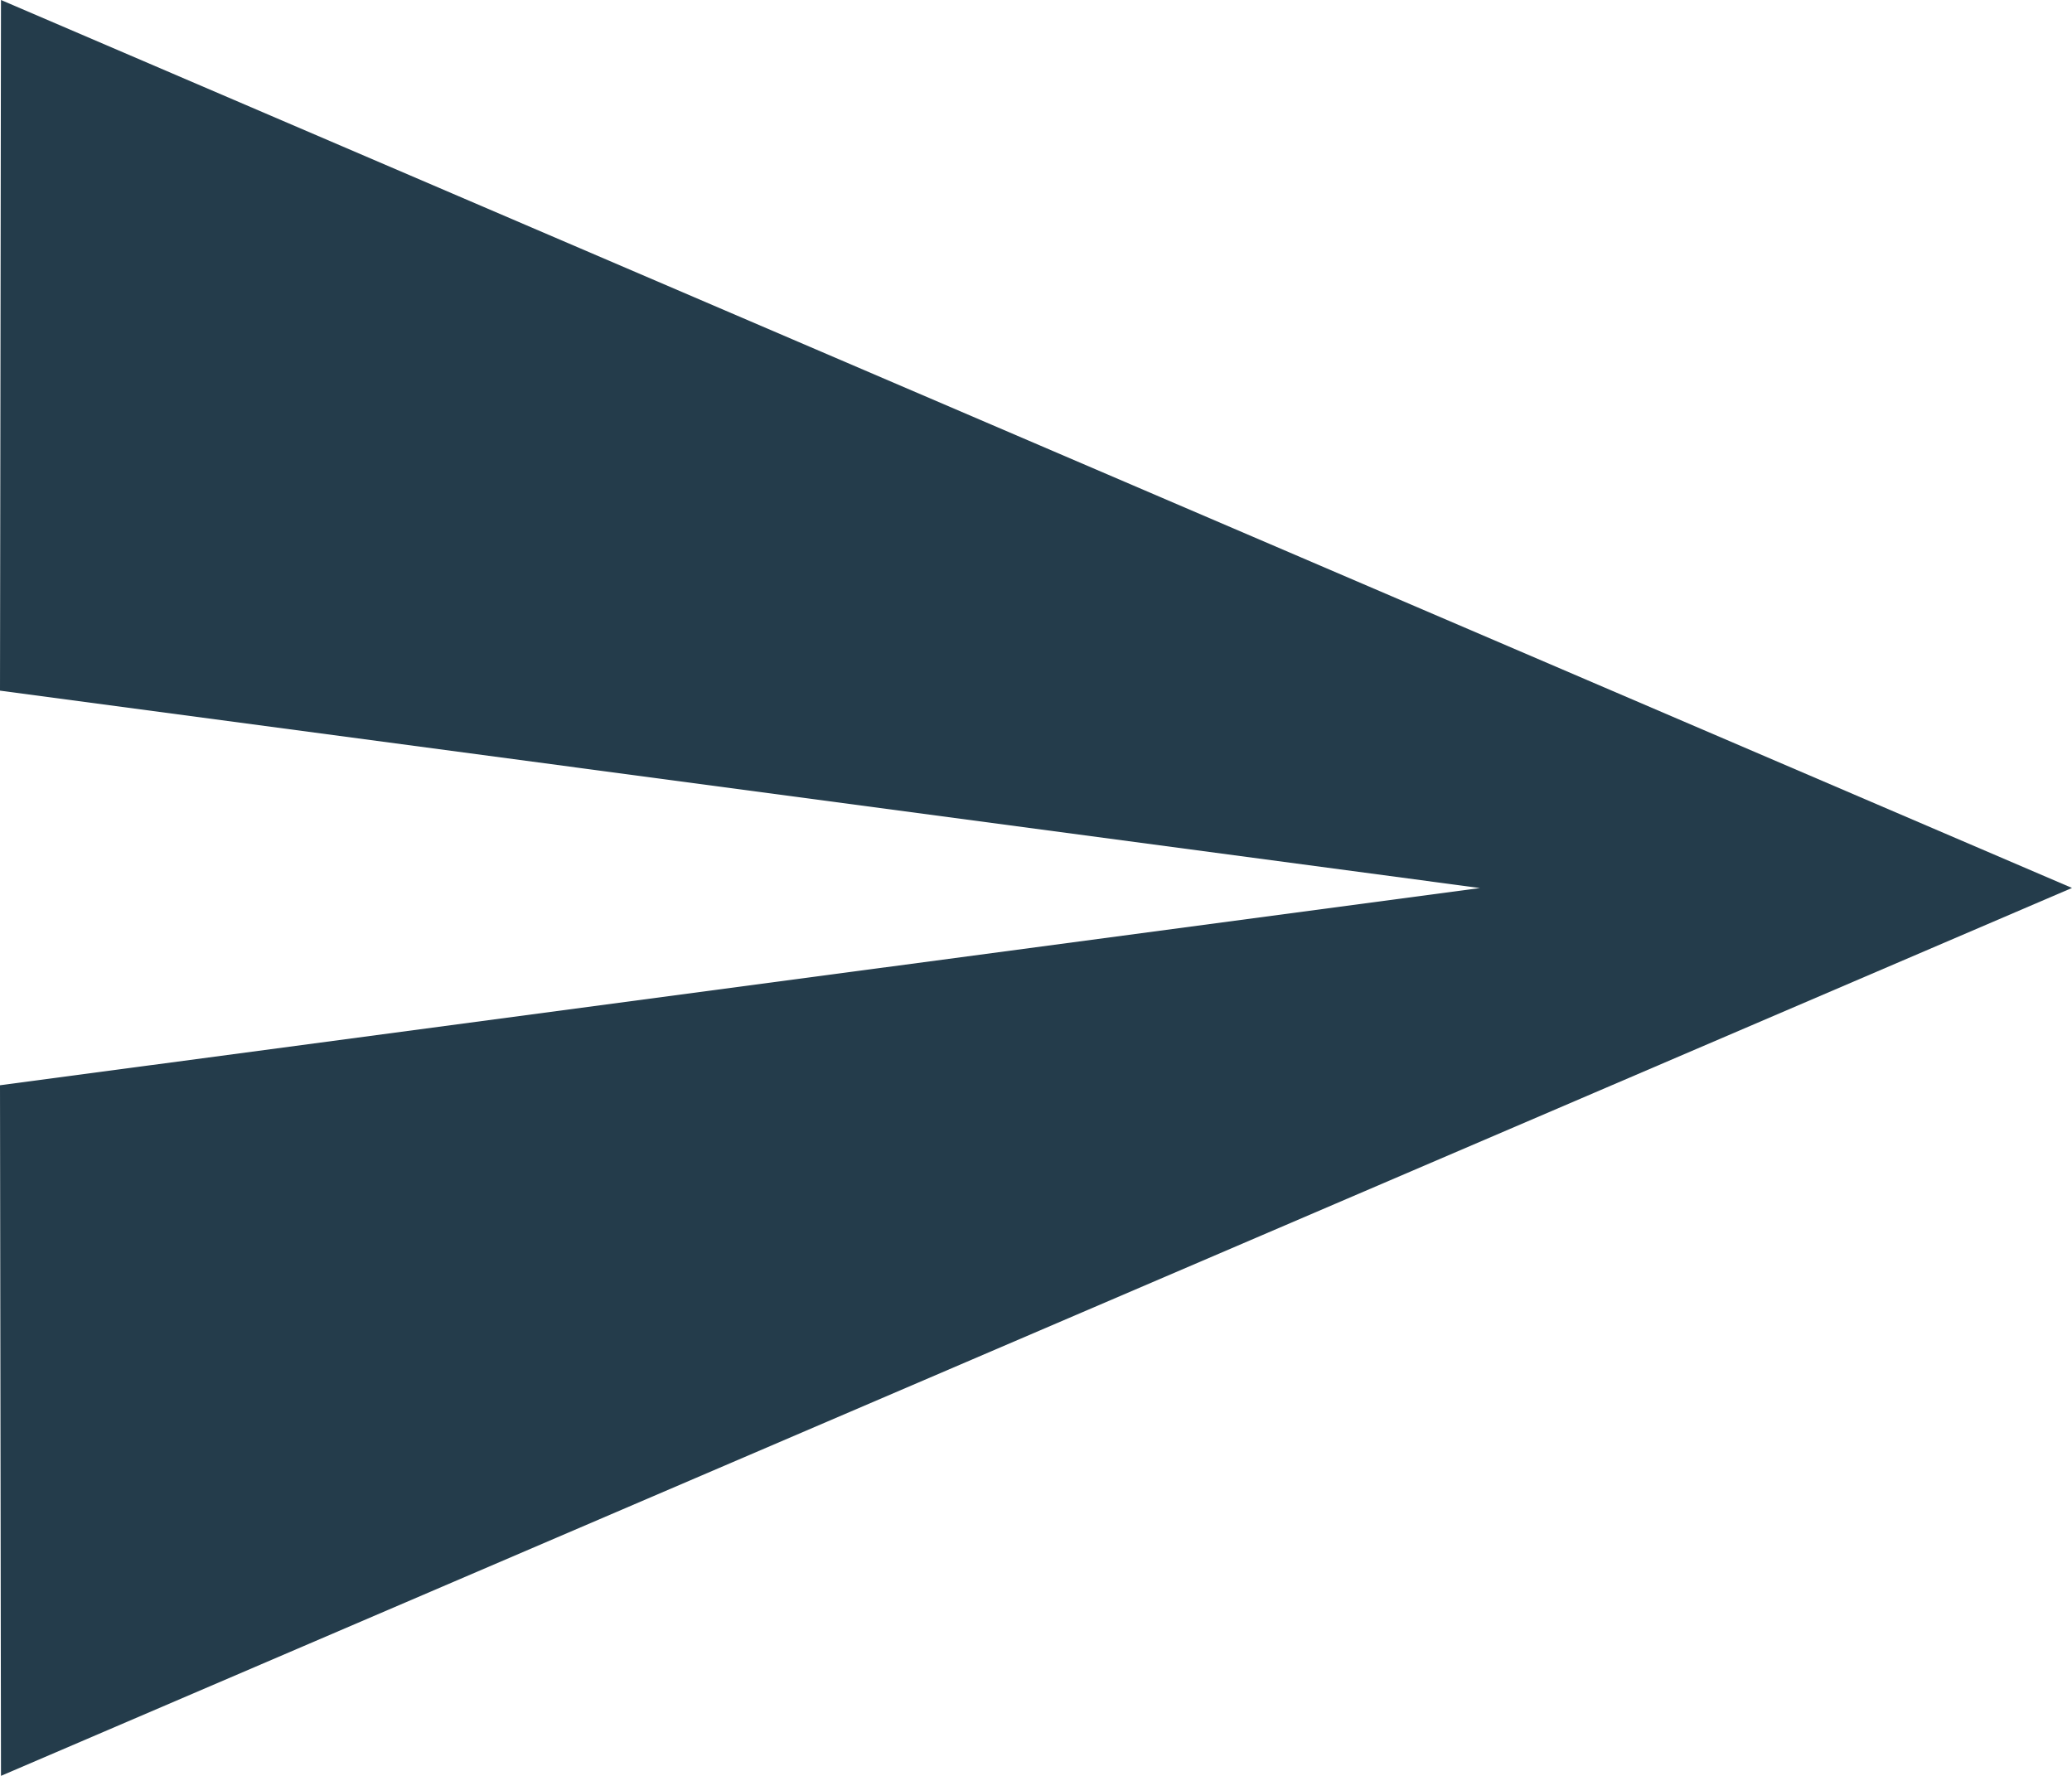 <svg xmlns="http://www.w3.org/2000/svg" width="39.881" height="34.183" viewBox="0 0 39.881 34.183"><defs><style>.a{fill:#243c4b;}</style></defs><g transform="translate(0 0)"><g transform="translate(0 0)"><path class="a" d="M.019,32,0,45.294l28.486,3.8L0,52.89.019,66.183,39.881,49.092Z" transform="translate(0 -32)"/></g></g></svg>